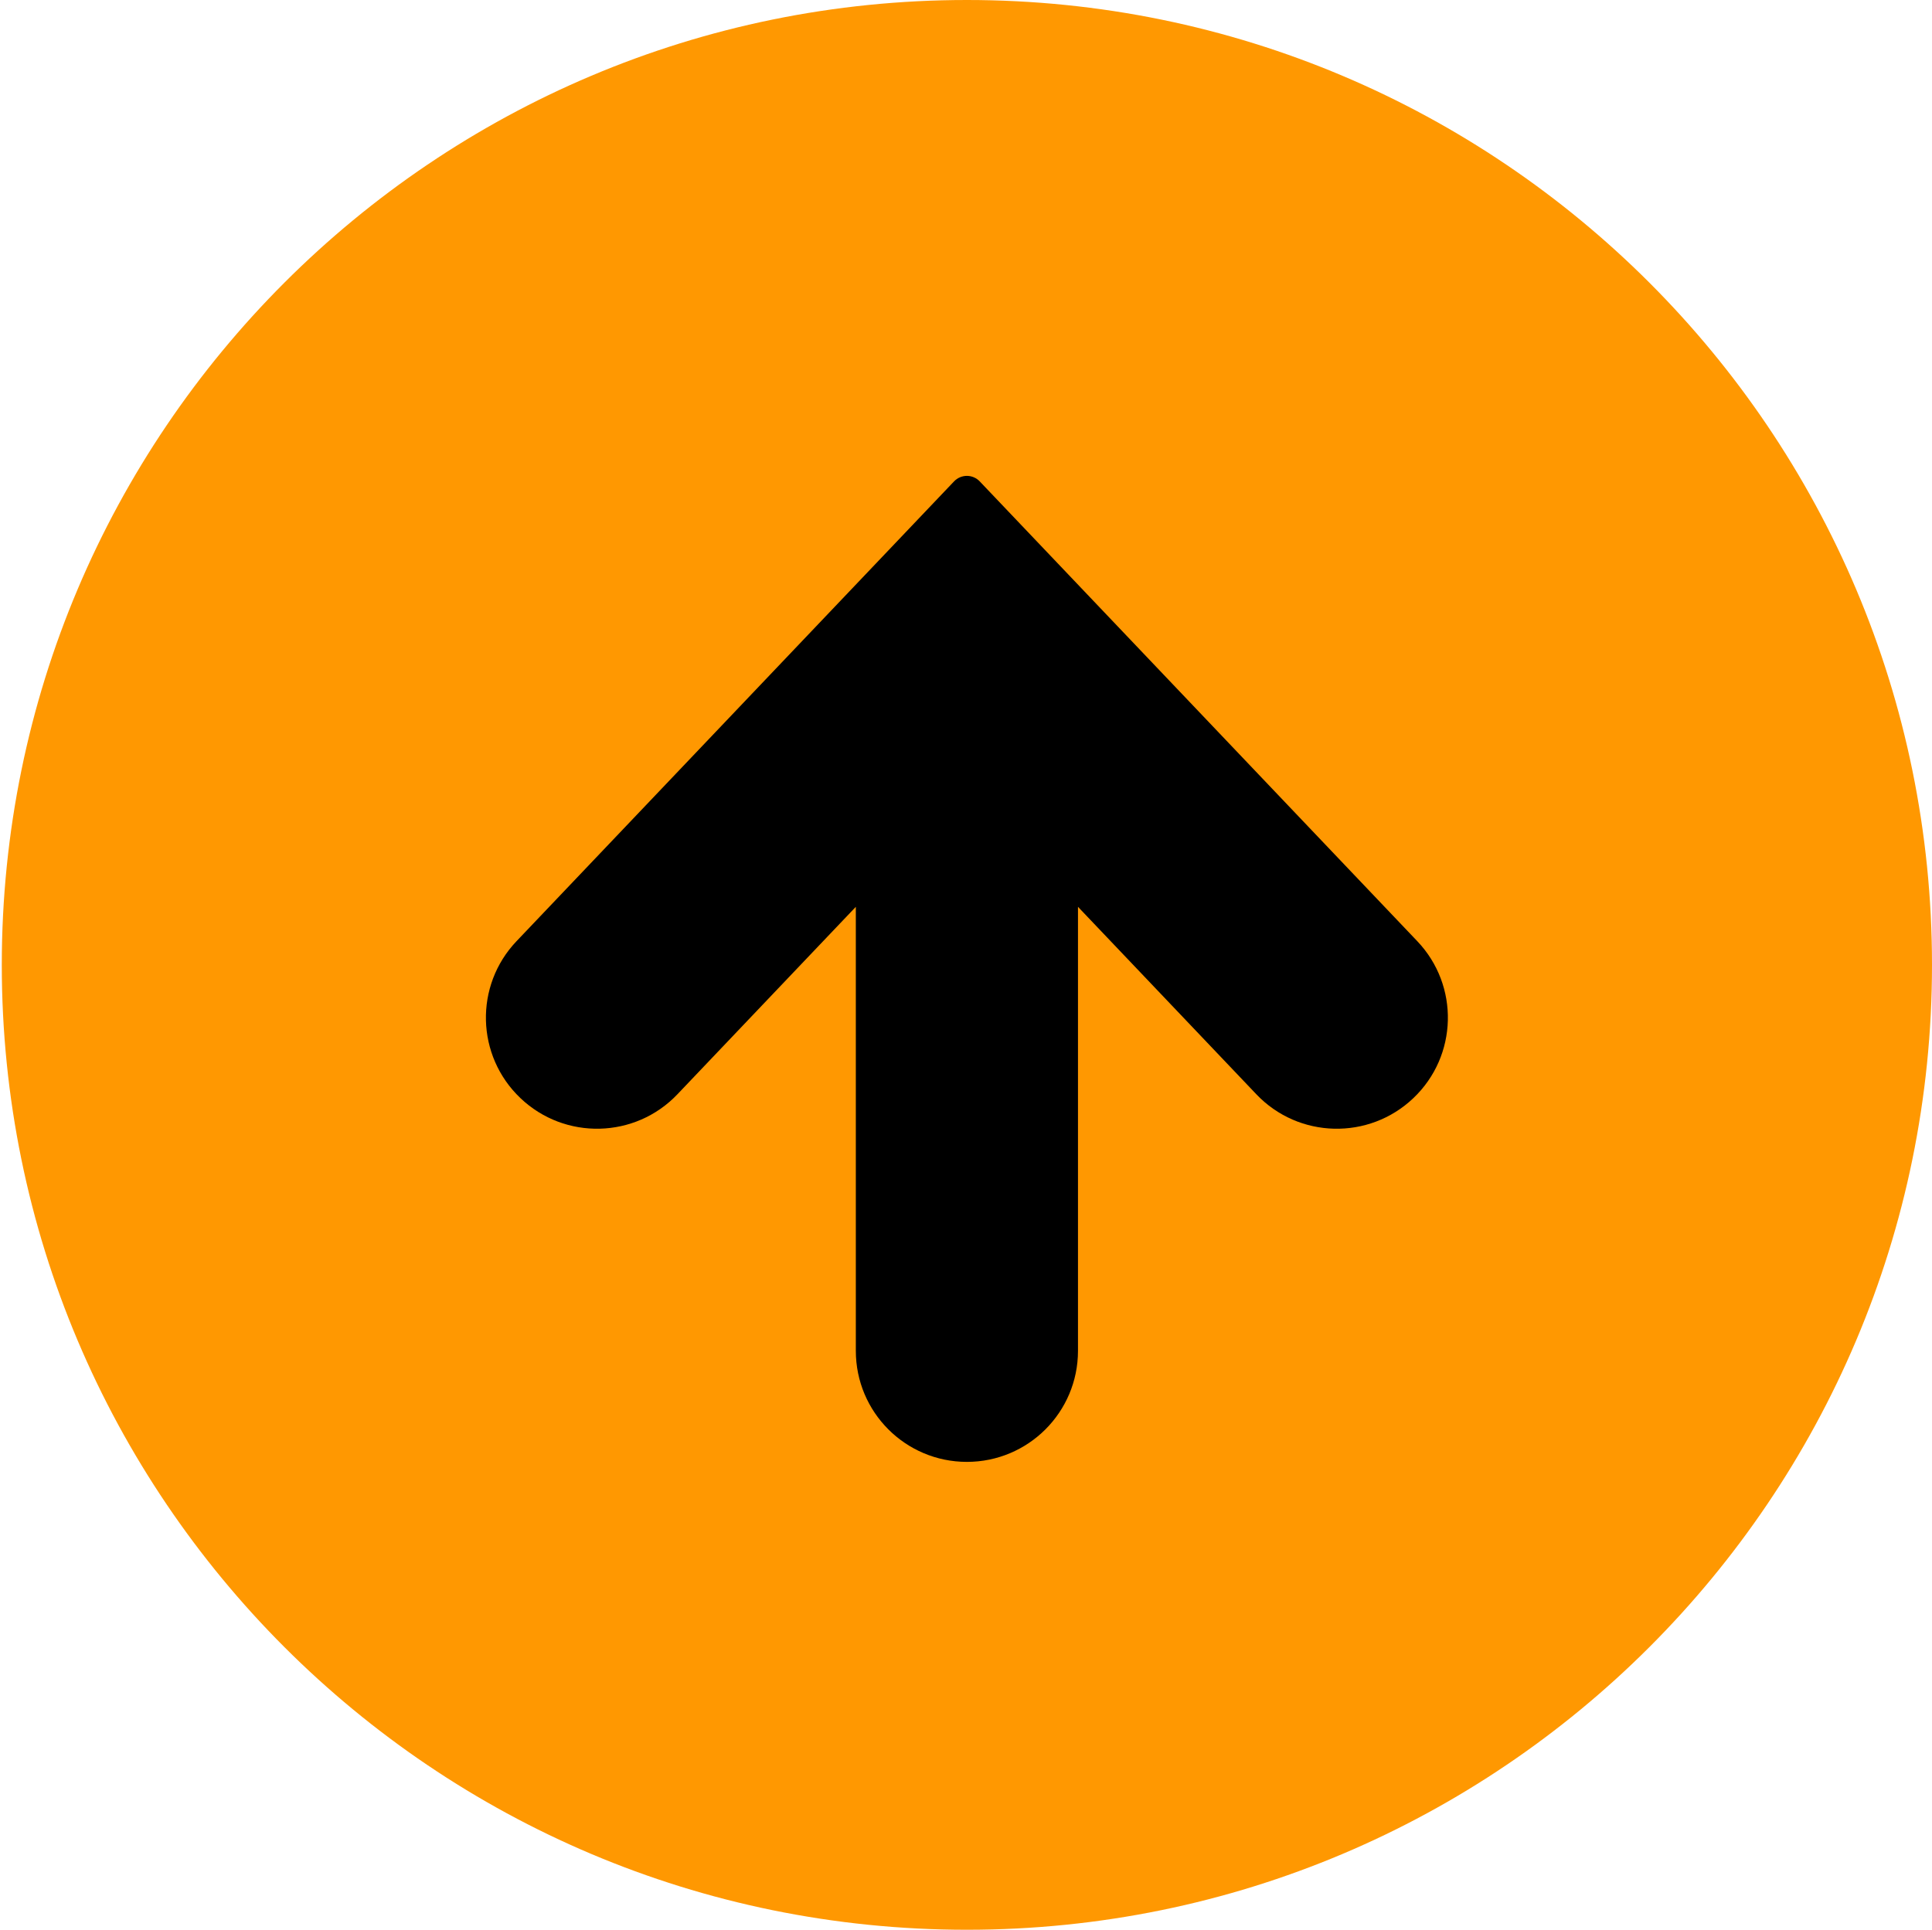 <?xml version="1.0" encoding="utf-8"?>
<!-- Generator: Adobe Illustrator 16.0.0, SVG Export Plug-In . SVG Version: 6.00 Build 0)  -->
<!DOCTYPE svg PUBLIC "-//W3C//DTD SVG 1.1//EN" "http://www.w3.org/Graphics/SVG/1.1/DTD/svg11.dtd">
<svg version="1.1" id="_x32_" xmlns="http://www.w3.org/2000/svg" xmlns:xlink="http://www.w3.org/1999/xlink" x="0px" y="0px"
	 width="1081px" height="1080px" viewBox="0 0 1081 1080" enable-background="new 0 0 1081 1080" xml:space="preserve">
<g>
	<path fill="#FF9801" d="M1081,540C1081,241.762,839.238,0,541,0C242.762,0,1,241.762,1,540s241.762,540,540,540
		S1081,838.238,1081,540z"/>
</g>
<path d="M478.857,755.989V507.507L379.053,612.4c-23.611,24.853-62.991,25.84-87.847,2.177
	c-24.887-23.663-25.874-62.993-2.177-87.862l244.806-257.326c1.873-1.956,4.457-3.063,7.163-3.063c2.704,0,5.29,1.105,7.161,3.063
	l244.825,257.328c23.68,24.87,22.709,64.199-2.18,87.862c-24.867,23.663-64.232,22.676-87.859-2.177L603.158,507.51v248.481
	c0,34.345-27.812,62.157-62.157,62.157S478.857,790.336,478.857,755.989z"/>
</svg>
